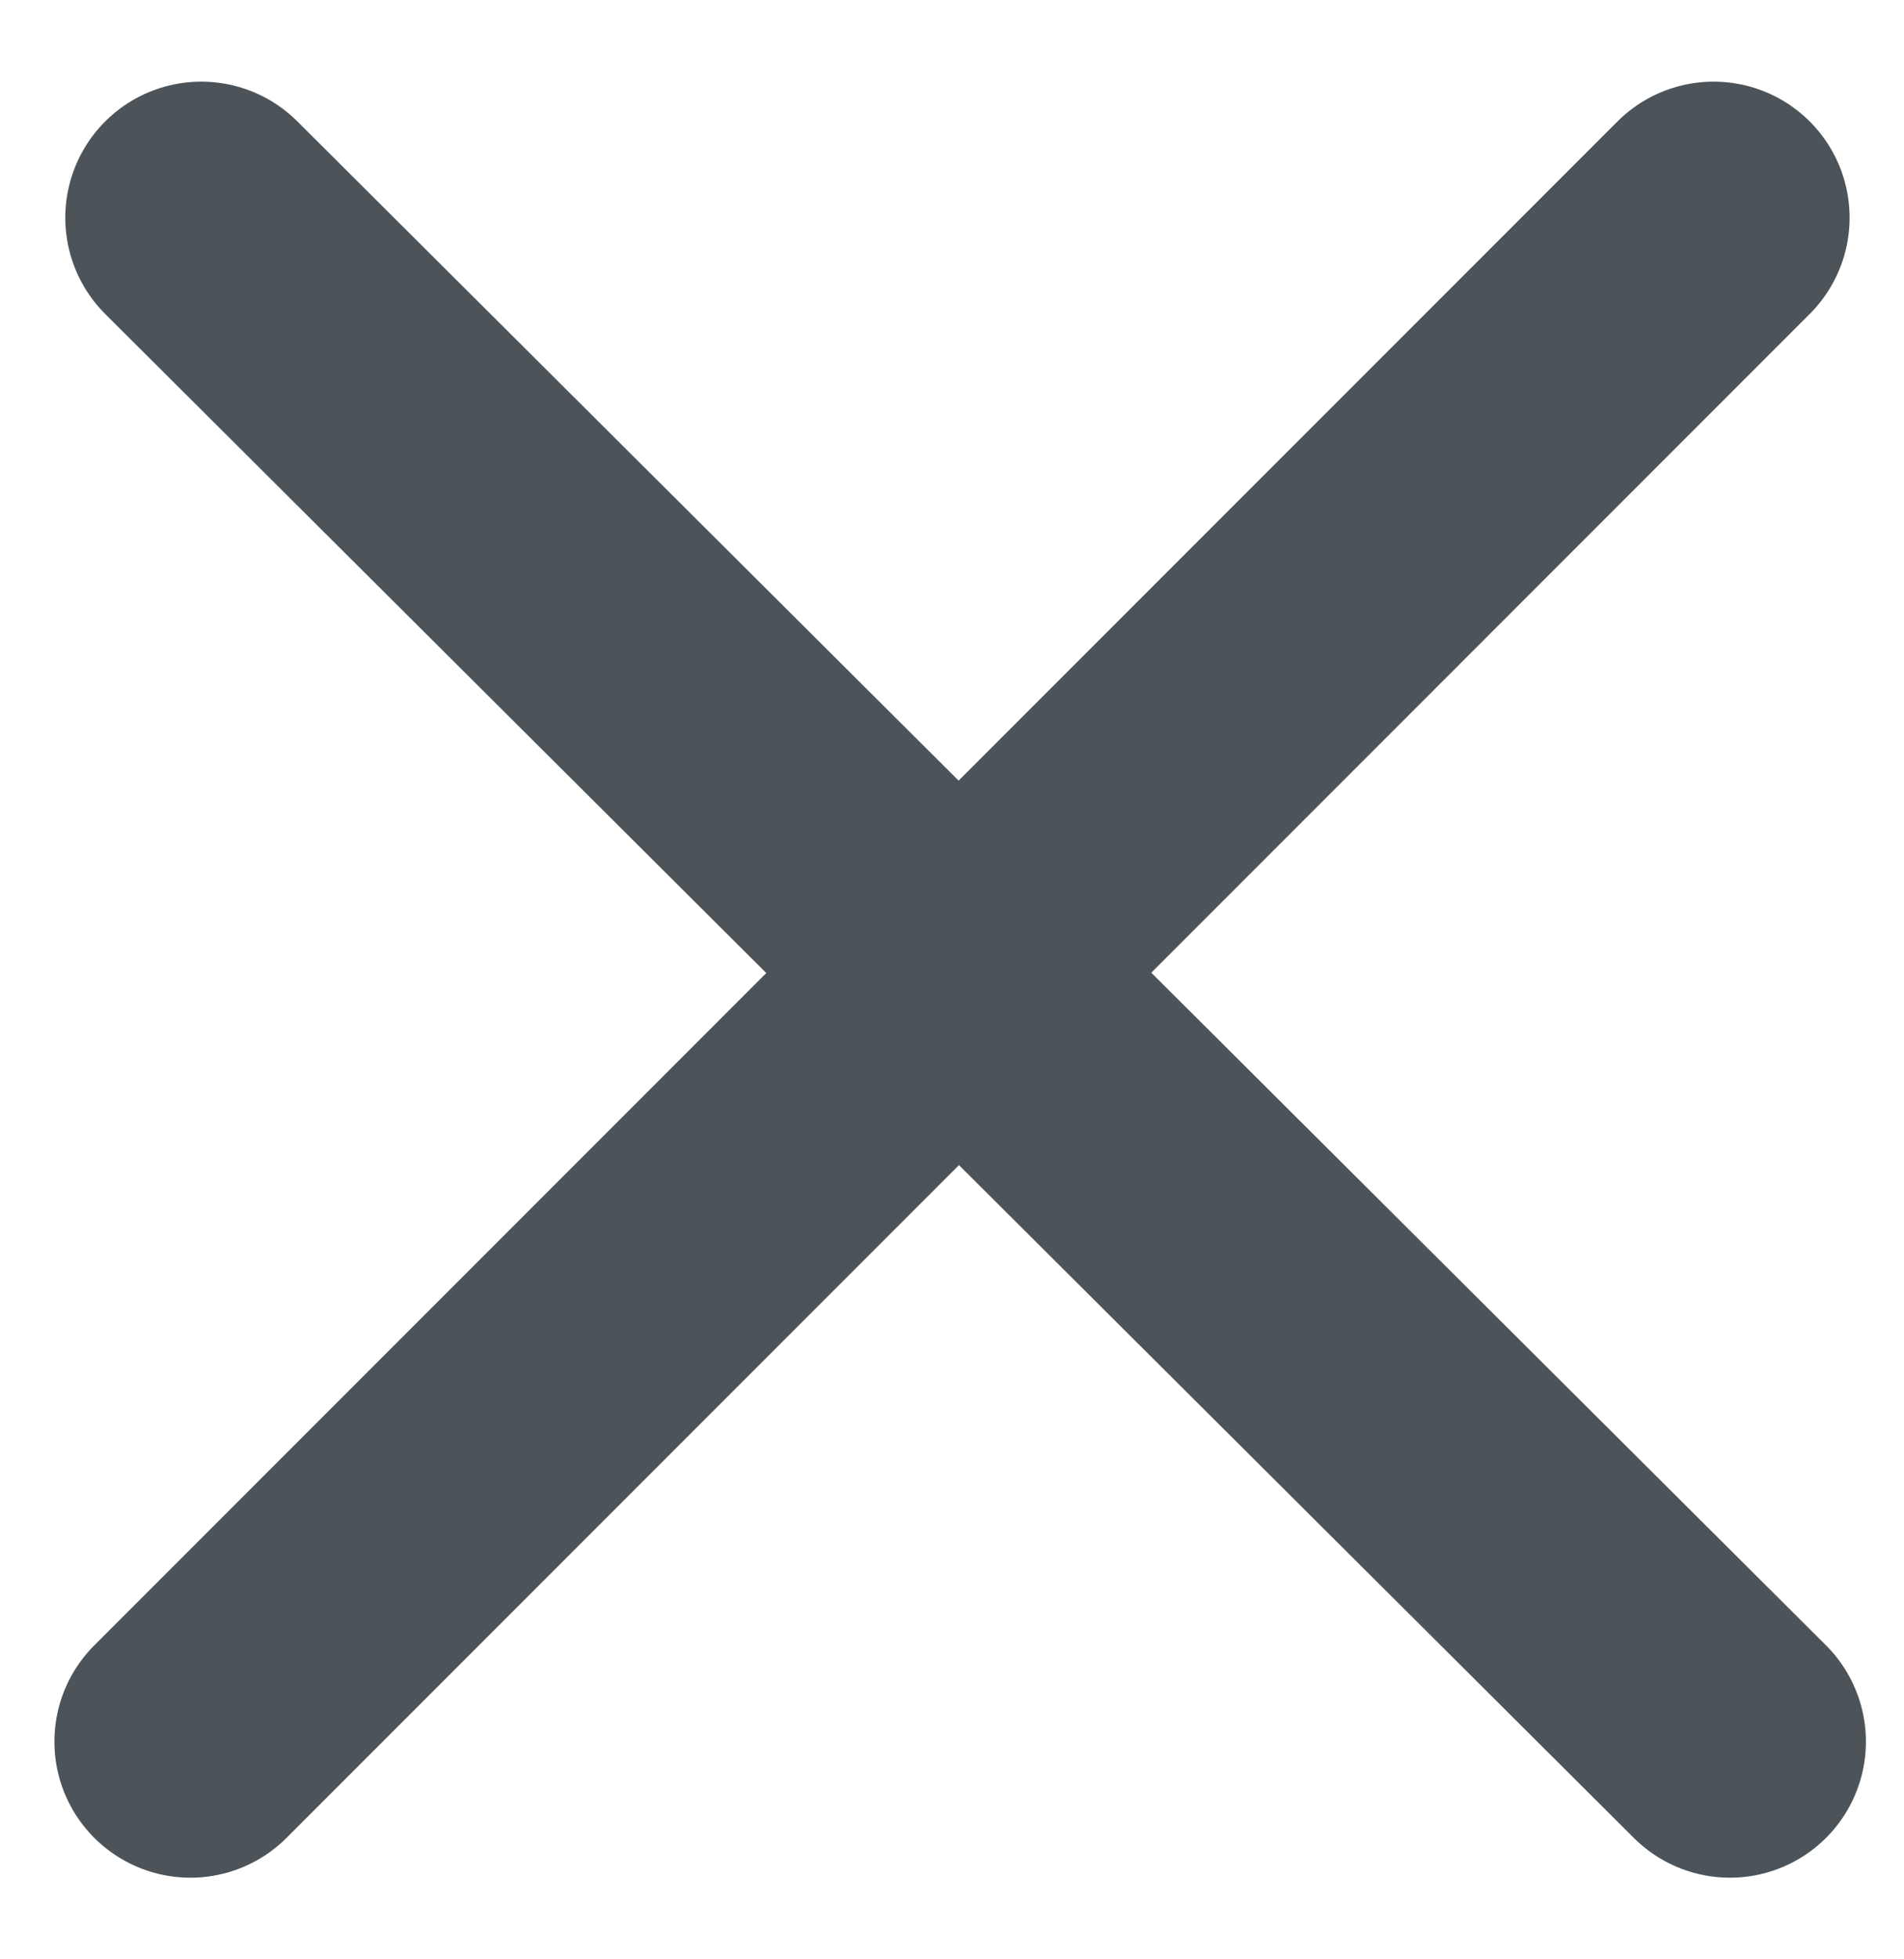 <?xml version="1.0" encoding="utf-8"?>
<!-- Generator: Adobe Illustrator 24.2.0, SVG Export Plug-In . SVG Version: 6.00 Build 0)  -->
<svg version="1.1" id="Layer_1" xmlns="http://www.w3.org/2000/svg" xmlns:xlink="http://www.w3.org/1999/xlink" x="0px" y="0px"
	 viewBox="0 0 35 36" style="enable-background:new 0 0 35 36;" xml:space="preserve">
<style type="text/css">
	.st0{fill:none;stroke:#4D5459;stroke-width:5;stroke-linecap:round;stroke-miterlimit:10;}
</style>
<line class="st0" x1="3.7" y1="4" x2="31.8" y2="32"/>
<line class="st0" x1="31.5" y1="4" x2="3.5" y2="32"/>
</svg>
